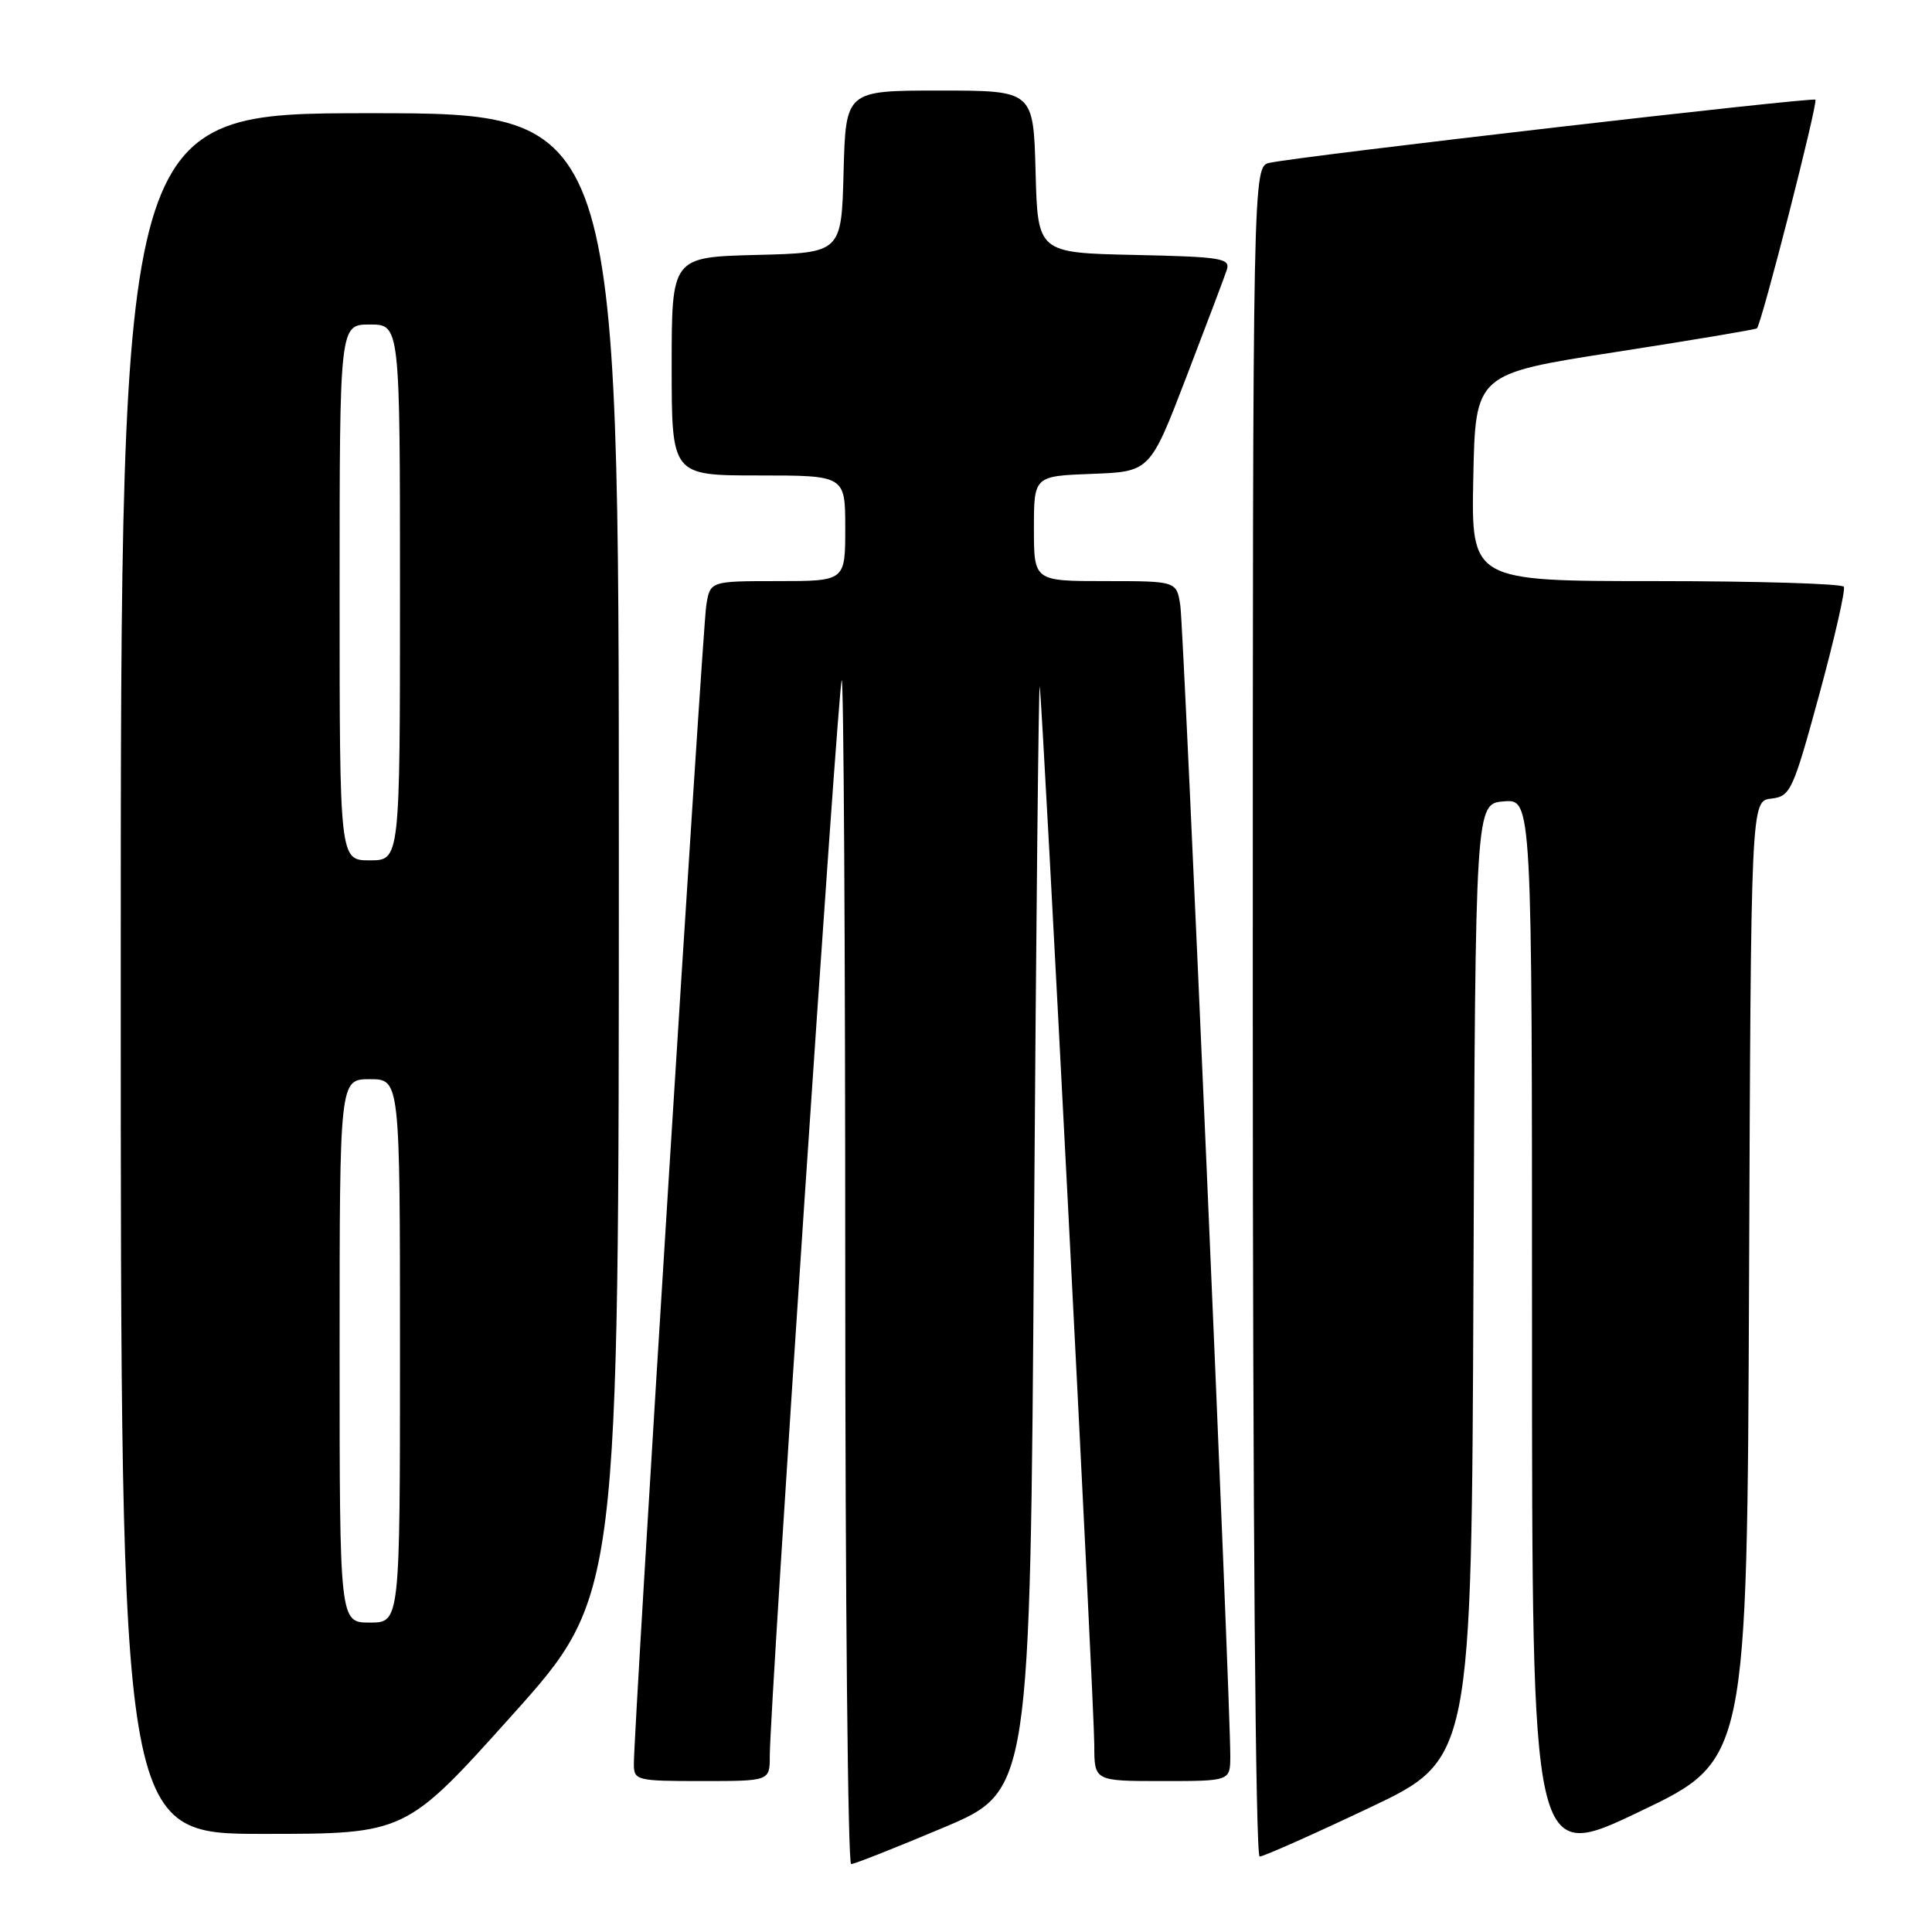 <?xml version="1.0" encoding="UTF-8" standalone="no"?>
<!DOCTYPE svg PUBLIC "-//W3C//DTD SVG 1.1//EN" "http://www.w3.org/Graphics/SVG/1.1/DTD/svg11.dtd" >
<svg xmlns="http://www.w3.org/2000/svg" xmlns:xlink="http://www.w3.org/1999/xlink" version="1.1" viewBox="0 0 256 256">
 <g >
 <path fill="currentColor"
d=" M 125.03 242.16 C 136.50 237.32 136.50 237.32 137.01 163.41 C 137.29 122.76 137.63 90.17 137.77 91.00 C 138.16 93.33 144.99 225.90 145.00 231.25 C 145.00 236.00 145.00 236.00 154.00 236.00 C 163.00 236.00 163.00 236.00 163.02 232.75 C 163.07 226.13 156.87 83.38 156.40 80.25 C 155.91 77.00 155.91 77.00 146.45 77.00 C 137.00 77.00 137.00 77.00 137.00 70.04 C 137.00 63.08 137.00 63.08 144.69 62.79 C 152.38 62.50 152.38 62.50 157.18 50.00 C 159.82 43.12 162.24 36.73 162.55 35.78 C 163.06 34.22 161.90 34.03 150.31 33.78 C 137.50 33.50 137.50 33.50 137.22 22.75 C 136.93 12.00 136.93 12.00 124.50 12.00 C 112.07 12.00 112.07 12.00 111.78 22.75 C 111.50 33.50 111.50 33.50 100.25 33.78 C 89.00 34.07 89.00 34.07 89.00 48.53 C 89.00 63.00 89.00 63.00 100.50 63.00 C 112.00 63.00 112.00 63.00 112.00 70.00 C 112.00 77.00 112.00 77.00 103.05 77.00 C 94.09 77.00 94.09 77.00 93.58 80.25 C 93.08 83.45 83.96 229.36 83.99 233.75 C 84.00 235.92 84.34 236.00 93.00 236.00 C 102.00 236.00 102.00 236.00 102.00 232.67 C 102.00 226.21 111.07 90.60 111.53 90.14 C 111.79 89.88 112.00 125.07 112.00 168.33 C 112.00 211.60 112.35 247.00 112.78 247.00 C 113.21 247.00 118.72 244.82 125.03 242.16 Z  M 231.76 169.69 C 232.01 106.13 232.01 106.13 234.70 105.82 C 237.25 105.52 237.57 104.82 241.07 92.00 C 243.09 84.58 244.55 78.16 244.32 77.75 C 244.08 77.34 232.87 77.00 219.41 77.00 C 194.94 77.00 194.94 77.00 195.22 63.27 C 195.50 49.53 195.50 49.53 214.00 46.66 C 224.18 45.08 232.64 43.66 232.80 43.51 C 233.42 42.94 240.92 13.59 240.55 13.21 C 240.17 12.84 172.74 20.63 168.25 21.57 C 166.00 22.04 166.00 22.04 166.00 134.02 C 166.00 200.88 166.37 246.00 166.91 246.00 C 167.42 246.00 173.94 243.10 181.41 239.56 C 194.99 233.13 194.99 233.13 195.24 169.81 C 195.50 106.50 195.50 106.50 199.25 106.19 C 203.00 105.88 203.00 105.88 203.00 176.37 C 203.00 246.86 203.00 246.86 217.25 240.05 C 231.50 233.25 231.50 233.25 231.76 169.69 Z  M 67.88 227.25 C 82.00 211.50 82.00 211.50 82.00 113.25 C 82.00 15.00 82.00 15.00 49.00 15.00 C 16.00 15.00 16.00 15.00 16.00 129.00 C 16.00 243.00 16.00 243.00 34.88 243.00 C 53.75 243.00 53.75 243.00 67.88 227.25 Z  M 45.00 179.00 C 45.00 143.00 45.00 143.00 49.00 143.00 C 53.00 143.00 53.00 143.00 53.00 179.00 C 53.00 215.00 53.00 215.00 49.00 215.00 C 45.00 215.00 45.00 215.00 45.00 179.00 Z  M 45.00 78.50 C 45.00 43.00 45.00 43.00 49.00 43.00 C 53.00 43.00 53.00 43.00 53.00 78.50 C 53.00 114.00 53.00 114.00 49.00 114.00 C 45.00 114.00 45.00 114.00 45.00 78.50 Z "/>
</g>
</svg>